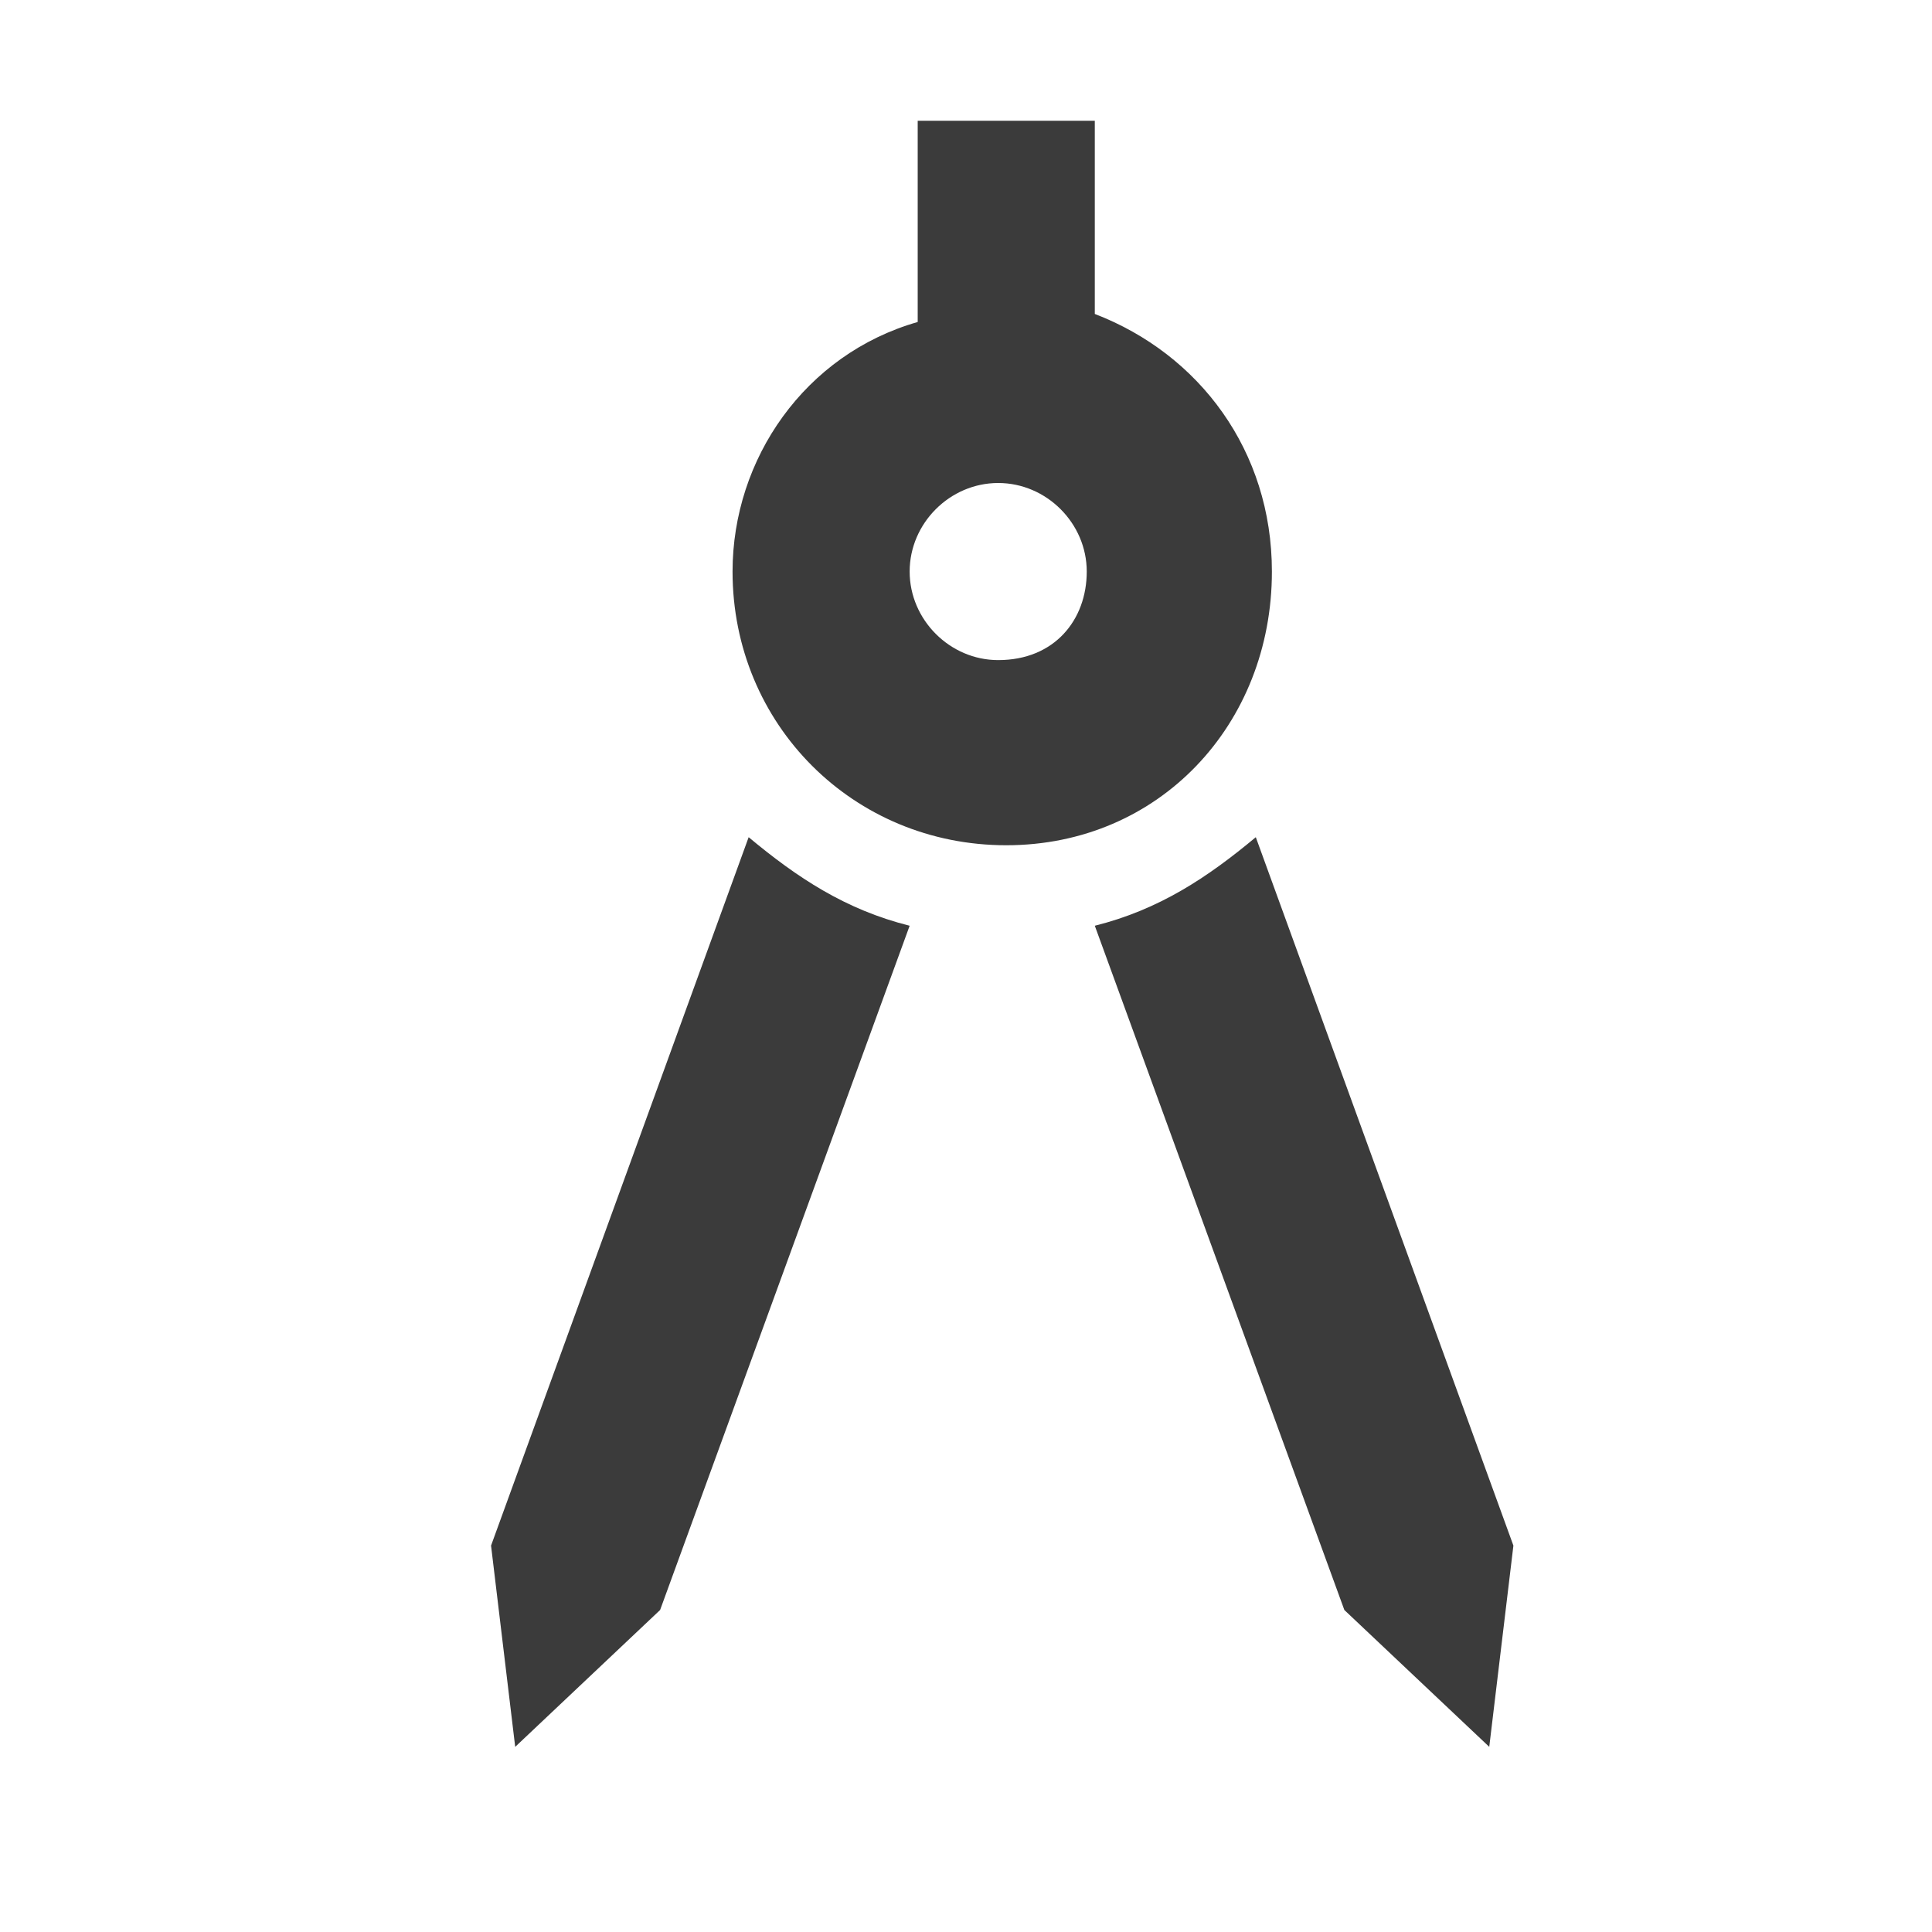 <?xml version="1.0" encoding="utf-8"?>
<!-- Generator: Adobe Illustrator 26.3.1, SVG Export Plug-In . SVG Version: 6.00 Build 0)  -->
<svg version="1.1" id="Layer_1" xmlns="http://www.w3.org/2000/svg" xmlns:xlink="http://www.w3.org/1999/xlink" x="0px" y="0px"
	 viewBox="0 0 24 24" style="enable-background:new 0 0 24 24;" xml:space="preserve">
<style type="text/css">
	.st0{fill:#3B3B3B;}
</style>
<path class="st0" d="M6.1,19.2l0.3,2.5L8.2,20l3.1-8.5c-0.8-0.2-1.4-0.6-2-1.1C9.3,10.4,6.1,19.2,6.1,19.2z M15.6,10.4
	c-0.6,0.5-1.2,0.9-2,1.1l3.1,8.5l1.8,1.7l0.3-2.5L15.6,10.4z M15.8,7.1c0-1.5-0.9-2.7-2.2-3.2V1.5h-2.2V4C10,4.4,9.1,5.7,9.1,7.1
	c0,1.9,1.5,3.4,3.4,3.4S15.8,9,15.8,7.1z M12.4,8.2c-0.6,0-1.1-0.5-1.1-1.1S11.8,6,12.4,6c0.6,0,1.1,0.5,1.1,1.1S13.1,8.2,12.4,8.2z
	 M15.6,10.4c-0.6,0.5-1.2,0.9-2,1.1l3.1,8.5l1.8,1.7l0.3-2.5L15.6,10.4z"/>
</svg>
